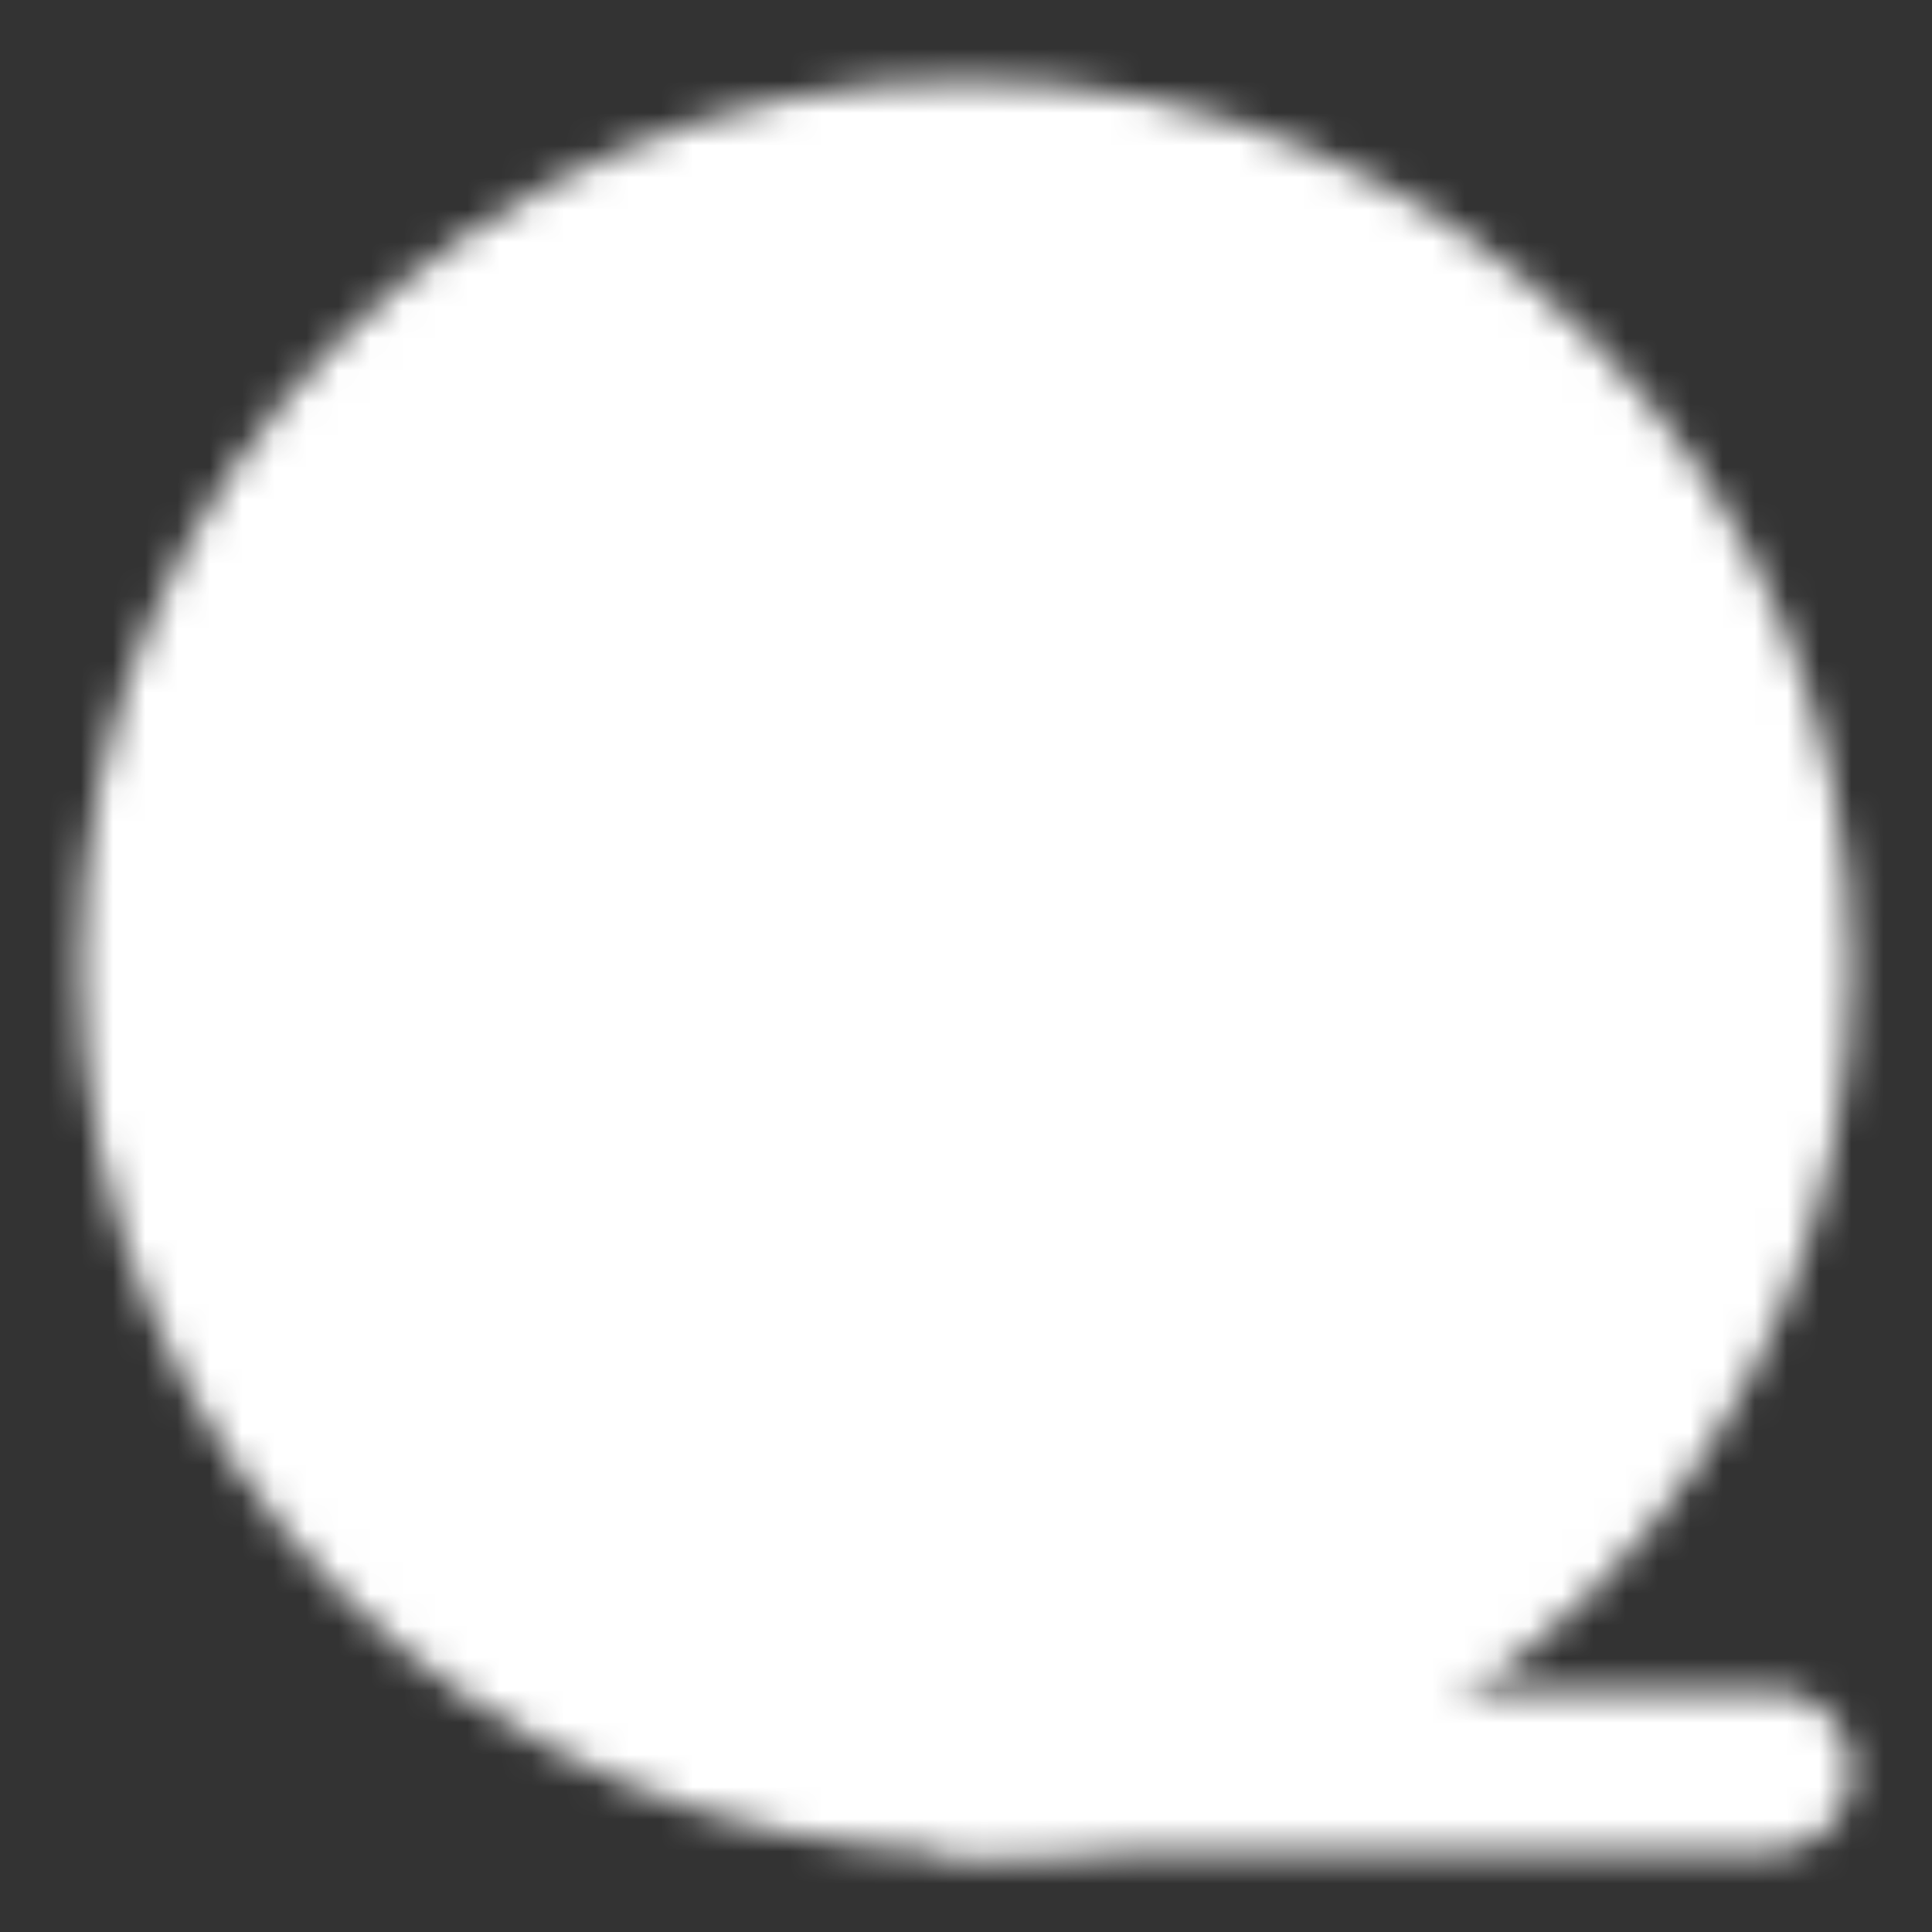 <svg width="60" height="60" viewBox="0 0 60 60" fill="none" xmlns="http://www.w3.org/2000/svg">
<rect x="0" y="0" width="60" height="60" fill="#333333" stroke="none"/>
<mask id="mask0_433_25" style="mask-type:luminance" maskUnits="userSpaceOnUse" x="2" y="2" width="56" height="56">
<path d="M30 55C43.807 55 55 43.807 55 30C55 16.192 43.807 5 30 5C16.192 5 5 16.192 5 30C5 43.807 16.192 55 30 55Z" fill="white" stroke="white" stroke-width="5" stroke-linejoin="round"/>
<path d="M30 22.5C30.995 22.5 31.948 22.105 32.652 21.402C33.355 20.698 33.75 19.745 33.75 18.75C33.75 17.755 33.355 16.802 32.652 16.098C31.948 15.395 30.995 15 30 15C29.005 15 28.052 15.395 27.348 16.098C26.645 16.802 26.25 17.755 26.25 18.75C26.25 19.745 26.645 20.698 27.348 21.402C28.052 22.105 29.005 22.5 30 22.5ZM30 45C30.995 45 31.948 44.605 32.652 43.902C33.355 43.198 33.75 42.245 33.75 41.25C33.75 40.255 33.355 39.302 32.652 38.598C31.948 37.895 30.995 37.5 30 37.5C29.005 37.5 28.052 37.895 27.348 38.598C26.645 39.302 26.25 40.255 26.25 41.25C26.25 42.245 26.645 43.198 27.348 43.902C28.052 44.605 29.005 45 30 45ZM18.75 33.75C19.745 33.75 20.698 33.355 21.402 32.652C22.105 31.948 22.5 30.995 22.5 30C22.5 29.005 22.105 28.052 21.402 27.348C20.698 26.645 19.745 26.25 18.75 26.25C17.755 26.25 16.802 26.645 16.098 27.348C15.395 28.052 15 29.005 15 30C15 30.995 15.395 31.948 16.098 32.652C16.802 33.355 17.755 33.75 18.75 33.75ZM41.25 33.75C42.245 33.75 43.198 33.355 43.902 32.652C44.605 31.948 45 30.995 45 30C45 29.005 44.605 28.052 43.902 27.348C43.198 26.645 42.245 26.25 41.25 26.25C40.255 26.25 39.302 26.645 38.598 27.348C37.895 28.052 37.5 29.005 37.5 30C37.5 30.995 37.895 31.948 38.598 32.652C39.302 33.355 40.255 33.75 41.25 33.75Z" fill="black" stroke="black" stroke-width="5" stroke-linejoin="round"/>
<path d="M30 55H55" stroke="white" stroke-width="5" stroke-linecap="round"/>
</mask>
<g mask="url(#mask0_433_25)">
<path d="M0 0H60V60H0V0Z" fill="white"/>
</g>
</svg>
